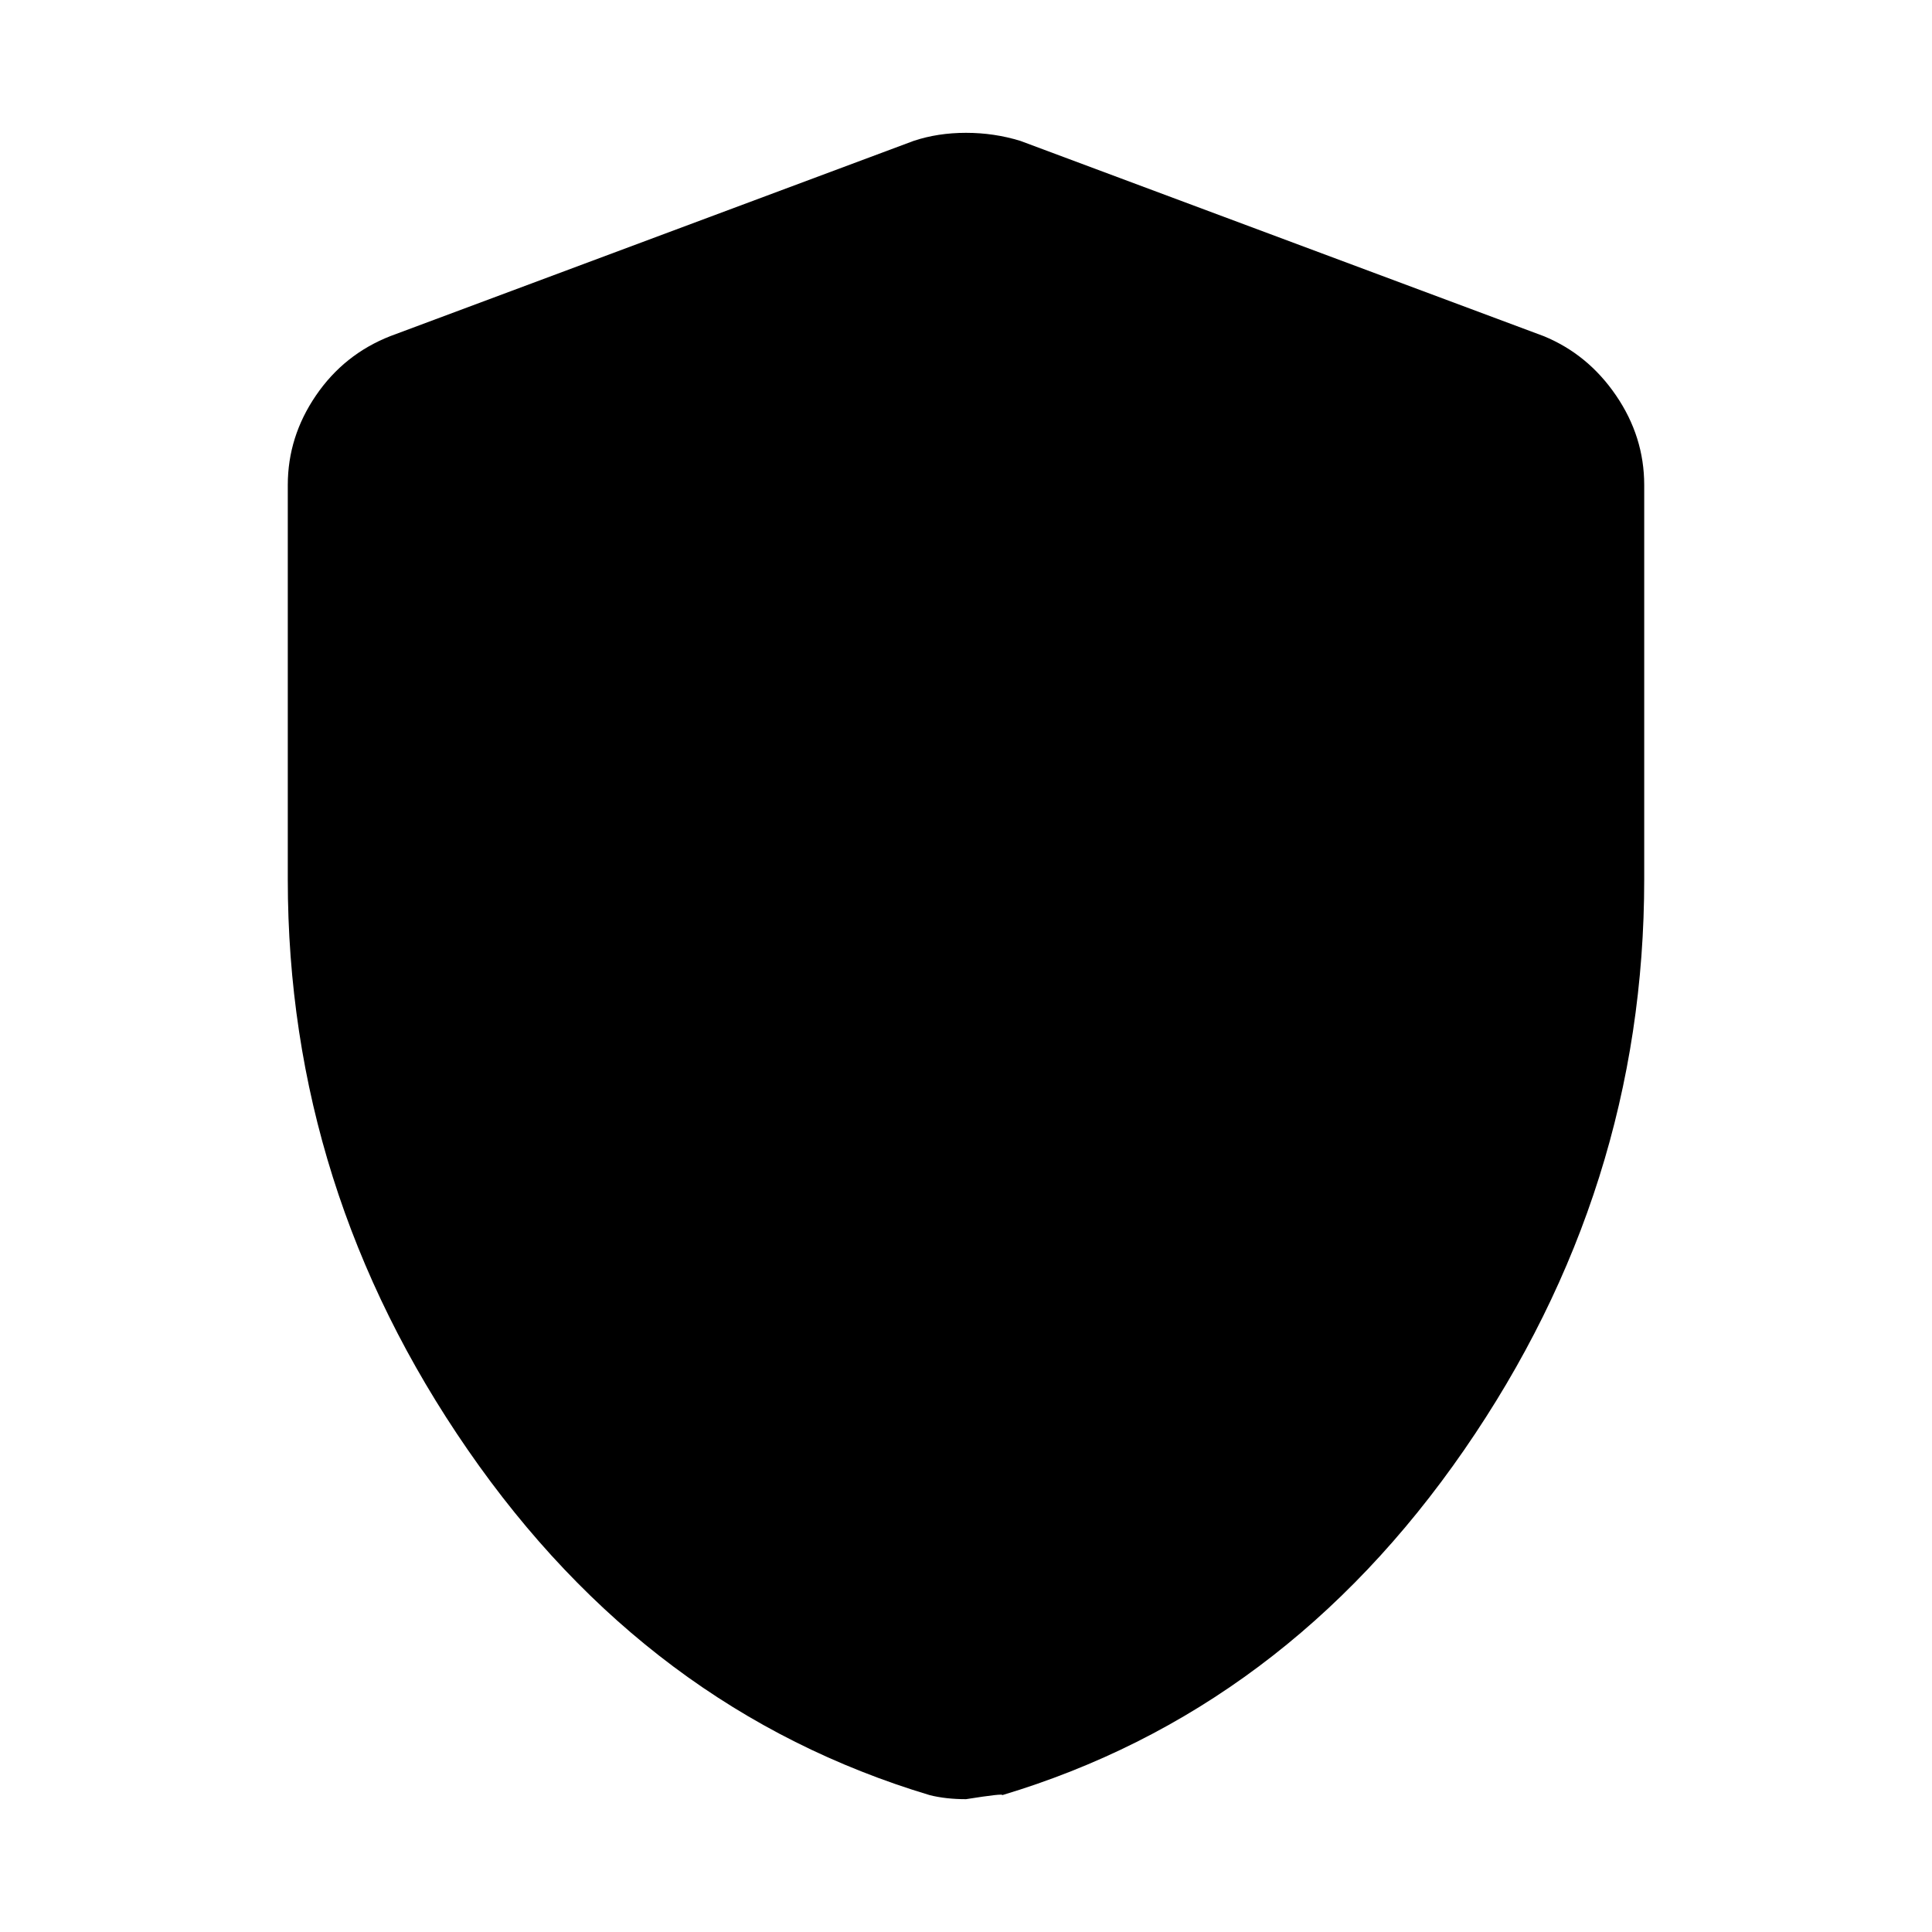 <svg xmlns="http://www.w3.org/2000/svg" height="48" width="48"><path d="M24 44.7Q23.75 44.7 23.525 44.675Q23.3 44.65 23.1 44.6Q16.1 42.5 11.625 36.025Q7.15 29.55 7.15 21.85V12.05Q7.15 10.85 7.85 9.825Q8.55 8.8 9.7 8.35L22.7 3.5Q23.3 3.3 24 3.3Q24.7 3.3 25.35 3.5L38.35 8.35Q39.45 8.8 40.15 9.825Q40.85 10.85 40.85 12.05V21.85Q40.85 29.55 36.375 36.025Q31.9 42.5 24.9 44.6Q24.95 44.55 24 44.7Z"/></svg>